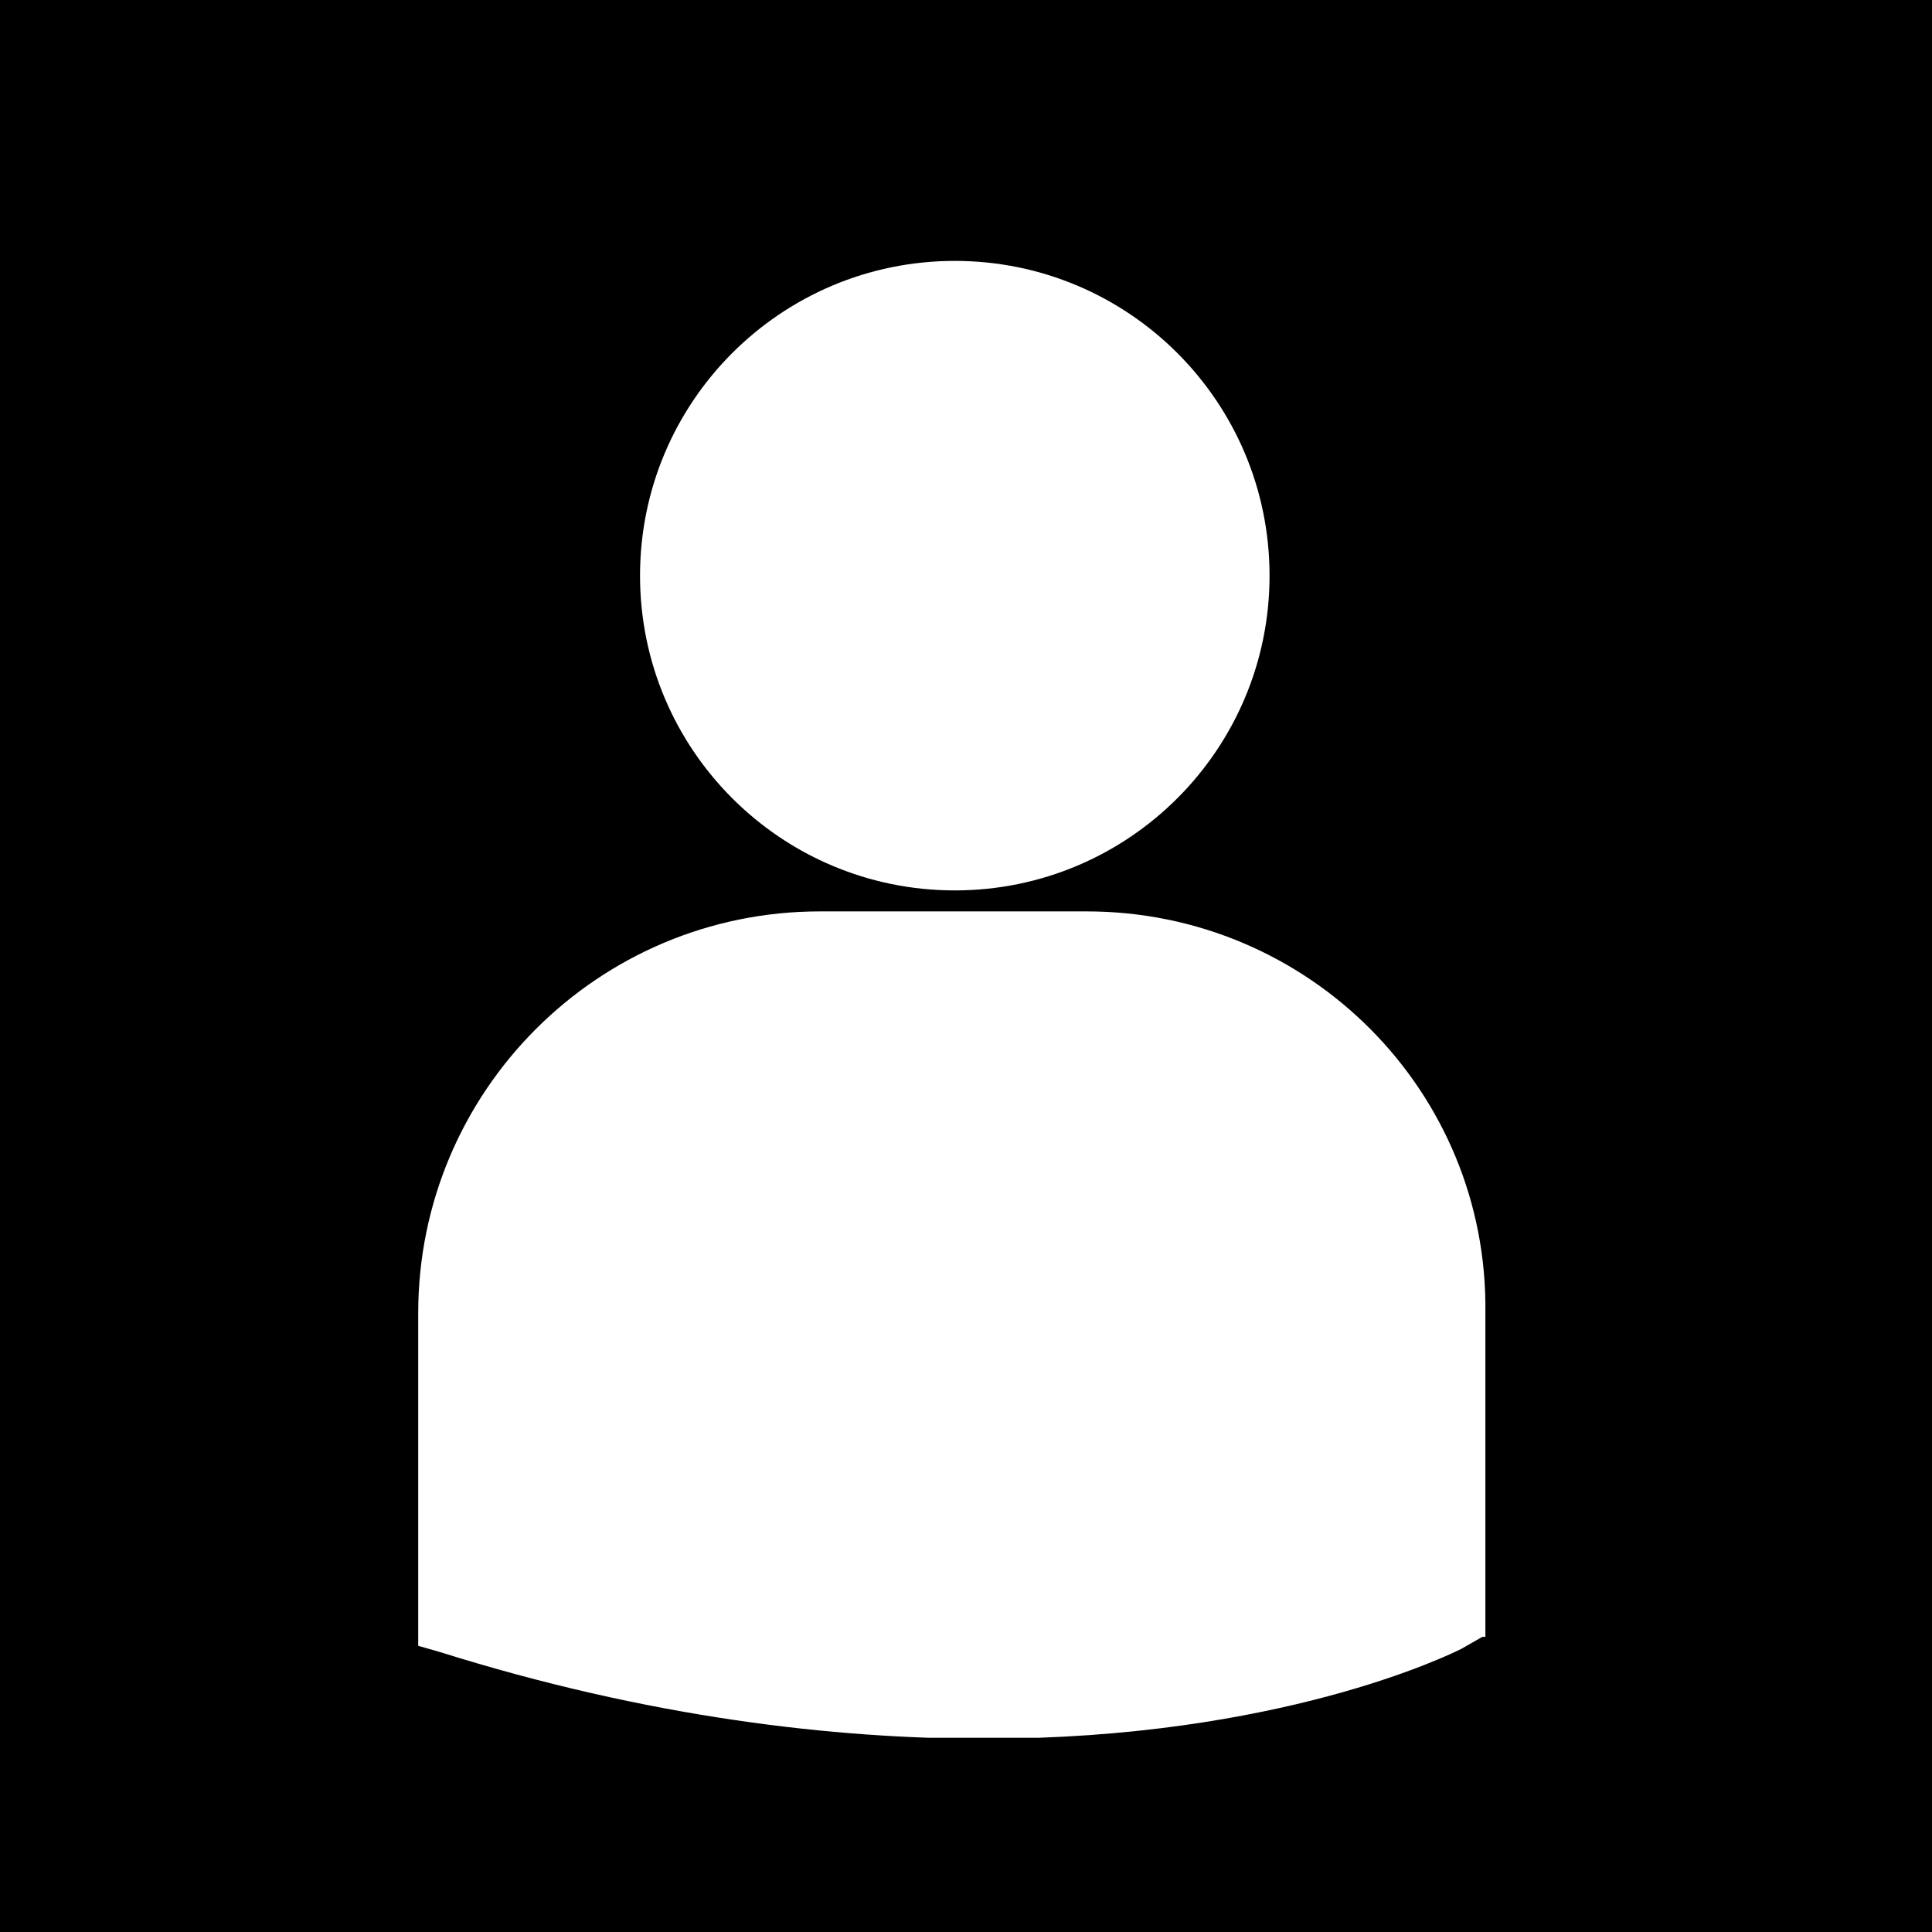 <svg xmlns="http://www.w3.org/2000/svg" xmlns:xlink="http://www.w3.org/1999/xlink" width="500" zoomAndPan="magnify" viewBox="0 0 375 375" height="500" preserveAspectRatio="xMidYMid meet" version="1.0"><defs><clipPath id="f4b6030ac7"><path d="M 81 0 L 375 0 L 375 337.301 L 81 337.301 Z M 81 0 " clip-rule="nonzero"/></clipPath><clipPath id="30a3067eae"><path d="M 213.031 0 L 341 0 L 341 131 L 213.031 131 Z M 213.031 0 " clip-rule="nonzero"/></clipPath><clipPath id="f60e9f1ff3"><path d="M 303.227 18.074 C 321.375 57.301 337.801 71.102 334.801 77.477 C 331.199 85.125 299.25 86.25 284.25 84.523 C 271.5 83.023 251.551 77.926 250.051 71.25 C 248.551 64.574 273.75 55.051 275.551 44.551 C 277.5 33.148 253.801 9.227 257.625 4.727 C 261.074 0.676 283.648 7.426 291.602 13.648 C 298.648 19.199 302.25 31.875 304.801 38.102 C 306.227 41.625 306.898 43.875 307.352 46.875 C 307.801 49.875 307.875 52.949 307.648 55.949 C 307.426 58.949 306.75 62.023 305.773 64.875 C 304.801 67.727 303.449 70.5 301.801 73.051 C 300.148 75.602 298.199 78 296.023 80.102 C 293.852 82.199 291.375 84 288.75 85.5 C 286.125 87 283.273 88.199 280.352 89.023 C 277.426 89.852 274.352 90.375 271.352 90.449 C 268.352 90.523 265.199 90.227 262.273 89.625 C 259.352 89.023 256.352 87.977 253.648 86.699 C 250.949 85.426 248.324 83.699 246 81.824 C 243.676 79.875 241.574 77.625 239.773 75.227 C 237.977 72.824 236.102 71.102 235.273 67.352 C 233.699 59.926 238.648 31.801 238.949 31.801 C 239.25 31.801 240.824 67.426 236.852 68.926 C 234 70.051 226.875 59.852 223.273 55.5 C 220.426 51.977 218.176 48.898 216.523 45.148 C 214.875 41.398 213.824 37.199 213.449 33.148 C 213.074 29.102 213.375 24.824 214.352 20.852 C 215.324 16.875 216.977 12.898 219.148 9.449 C 221.324 6 224.176 2.699 227.324 0.148 C 230.477 -2.398 234.227 -4.574 238.051 -6 C 241.875 -7.426 246.074 -8.25 250.125 -8.398 C 254.176 -8.551 258.523 -8.023 262.426 -6.824 C 266.324 -5.625 270.227 -3.75 273.523 -1.426 C 276.824 0.898 279.898 3.977 282.301 7.273 C 284.699 10.574 286.727 14.398 287.926 18.301 C 289.125 22.199 289.727 26.477 289.648 30.523 C 289.574 34.574 288.75 38.852 287.398 42.676 C 286.051 46.5 283.949 50.25 281.398 53.477 C 278.926 56.625 275.699 59.625 272.324 61.801 C 268.949 64.051 264.977 65.773 261 66.75 C 257.102 67.727 252.75 68.176 248.699 67.875 C 244.648 67.574 240.375 66.523 236.625 64.949 C 232.875 63.375 229.273 61.051 226.199 58.352 C 223.199 55.648 220.426 52.352 218.398 48.824 C 216.375 45.301 214.875 41.176 214.051 37.199 C 213.227 33.227 213.074 28.949 213.602 24.898 C 214.125 20.852 215.324 16.727 217.125 13.051 C 218.926 9.375 221.398 5.852 224.25 2.926 C 227.102 0 230.625 -2.551 234.227 -4.352 C 237.898 -6.148 242.023 -7.426 246.074 -8.023 C 250.125 -8.625 254.398 -8.551 258.375 -7.801 C 262.352 -7.051 266.477 -5.551 270 -3.602 C 273.602 -1.648 279.977 3.676 279.75 4.051 C 279.523 4.352 271.727 -0.523 271.273 0.148 C 270.227 1.574 298.5 20.699 303.301 33.449 C 307.727 45.227 301.352 72.898 301.648 72.898 C 301.949 72.898 303.375 38.25 304.801 38.102 C 305.551 38.023 306.898 43.875 307.352 46.875 C 307.801 49.875 307.875 52.949 307.648 55.949 C 307.426 58.949 306.75 62.023 305.773 64.875 C 304.801 67.727 303.449 70.5 301.801 73.051 C 300.148 75.602 298.199 78 296.023 80.102 C 293.852 82.199 291.375 84 288.75 85.5 C 286.125 87 283.273 88.199 280.352 89.023 C 277.426 89.852 274.352 90.375 271.352 90.449 C 268.352 90.523 265.199 90.227 262.273 89.625 C 259.352 89.023 256.352 87.977 253.648 86.699 C 250.949 85.426 248.324 83.699 246 81.824 C 243.676 79.875 241.648 77.926 239.773 75.227 C 237.449 71.852 235.574 68.625 233.551 62.773 C 229.426 50.852 214.727 16.727 221.625 5.625 C 227.551 -3.898 250.574 -7.352 263.477 -5.324 C 276.148 -3.301 288.227 8.699 298.648 17.102 C 308.398 24.898 317.477 33.227 324.301 42.977 C 331.051 52.648 337.801 63.676 339.602 75.449 C 341.551 88.051 341.625 107.398 334.051 116.477 C 326.324 125.699 304.125 132.602 292.949 129.824 C 283.051 127.426 275.852 114.676 269.25 105.602 C 262.574 96.375 258.074 84.898 253.199 74.699 C 248.551 64.949 242.926 52.426 240.449 45.75 C 239.176 42.301 238.5 40.5 238.051 37.801 C 237.602 35.102 237.375 32.25 237.602 29.551 C 237.824 26.852 238.352 24.074 239.176 21.449 C 240 18.824 241.199 16.273 242.625 13.949 C 244.051 11.625 245.852 9.449 247.801 7.5 C 249.75 5.551 252 3.824 254.324 2.398 C 256.648 0.977 259.273 -0.148 261.898 -0.898 C 264.523 -1.727 267.301 -2.176 270.074 -2.324 C 272.773 -2.477 275.625 -2.25 278.324 -1.727 C 281.023 -1.199 283.727 -0.375 286.199 0.75 C 288.676 1.875 291.074 3.375 293.25 5.102 C 295.352 6.824 297.375 8.852 299.023 11.023 C 300.676 13.199 303.227 18.148 303.227 18.148 " clip-rule="nonzero"/></clipPath><clipPath id="cd22611922"><path d="M 248 0 L 375 0 L 375 294 L 248 294 Z M 248 0 " clip-rule="nonzero"/></clipPath><clipPath id="18889b795e"><path d="M 331.199 7.949 C 342.523 22.273 347.102 27.977 350.398 34.199 C 354 41.023 357.602 51.301 359.324 57.148 C 360.375 60.602 360.898 63.074 361.125 65.551 C 361.352 67.426 361.273 68.926 361.125 70.574 C 360.977 72.227 360.602 73.949 360 75.523 C 359.398 77.102 358.648 78.676 357.676 80.023 C 356.773 81.375 355.574 82.648 354.375 83.773 C 353.102 84.898 351.75 85.875 350.25 86.699 C 348.75 87.449 347.176 88.125 345.523 88.5 C 343.875 88.949 342.148 89.176 340.5 89.176 C 338.852 89.176 337.199 89.023 335.551 88.648 C 333.898 88.273 332.25 87.602 330.75 86.852 C 329.25 86.102 327.898 85.125 326.625 84.074 C 325.352 82.949 324.227 81.676 323.25 80.324 C 322.273 78.977 321.449 77.398 320.852 75.824 C 320.25 74.25 319.875 73.426 319.574 70.949 C 318.676 63.301 318.676 35.852 320.852 23.852 C 322.273 16.125 325.574 5.102 327.301 5.324 C 330.148 5.625 332.926 43.574 332.699 57.074 C 332.551 65.773 332.102 72.074 329.699 78.602 C 327.375 84.824 323.102 90.449 318.676 95.477 C 314.176 100.574 309.676 105.898 302.926 108.898 C 294.301 112.727 275.398 114.676 269.625 113.176 C 267.301 112.574 266.551 111.227 265.199 109.949 C 263.926 108.75 262.727 107.25 261.75 105.75 C 260.773 104.25 259.949 102.602 259.352 100.875 C 258.75 99.148 258.301 97.273 258.148 95.477 C 258 93.676 258.074 91.801 258.375 90 C 258.676 88.199 259.125 86.398 259.801 84.75 C 260.477 83.102 261.449 81.449 262.5 80.023 C 263.551 78.602 264.898 77.176 266.25 76.051 C 267.676 74.852 269.176 73.875 270.824 73.051 C 272.477 72.301 274.199 71.699 276 71.324 C 277.801 70.949 279.676 70.727 281.477 70.801 C 283.273 70.875 285.148 71.102 286.875 71.625 C 288.602 72.074 290.398 72 291.898 73.727 C 295.574 78 296.926 103.648 300 105 C 301.051 105.449 302.773 102.824 303.301 103.199 C 303.977 103.648 303.148 106.875 302.699 108.676 C 302.25 110.398 301.574 112.199 300.75 113.773 C 299.926 115.352 298.801 116.926 297.602 118.273 C 296.398 119.625 294.977 120.898 293.477 121.949 C 291.977 123 290.324 123.898 288.676 124.5 C 286.949 125.176 285.148 125.551 283.352 125.773 C 281.551 126 279.602 126 277.801 125.773 C 276 125.551 274.199 125.176 272.477 124.5 C 270.824 123.898 269.176 123 267.676 121.949 C 266.176 120.898 264.75 119.625 263.551 118.273 C 262.352 116.926 261.227 115.352 260.398 113.773 C 259.574 112.125 258.898 110.398 258.449 108.602 C 258 106.875 258.375 105.523 257.852 103.199 C 256.875 98.926 252.898 89.398 251.852 85.125 C 251.324 82.801 251.023 81.449 251.023 79.648 C 251.023 77.852 251.25 75.977 251.625 74.176 C 252 72.375 252.602 70.574 253.426 68.926 C 254.25 67.273 255.301 65.699 256.5 64.273 C 257.699 62.852 259.051 61.574 260.551 60.523 C 262.051 59.477 263.699 58.574 265.352 57.898 C 267.074 57.227 268.875 56.773 270.676 56.477 C 272.477 56.176 274.426 56.176 276.227 56.324 C 278.023 56.477 279.898 56.926 281.625 57.523 C 283.352 58.125 285.074 59.023 286.574 60 C 288.074 60.977 289.574 62.176 290.773 63.523 C 292.051 64.875 293.102 66.449 294 68.023 C 294.898 69.602 295.5 70.801 296.102 73.125 C 297.301 77.852 297.977 87.676 298.199 95.102 C 298.426 102.75 299.023 111.074 297.523 118.273 C 296.176 124.875 291.449 130.273 290.176 136.727 C 288.898 143.324 292.051 151.199 289.949 157.352 C 287.852 163.574 279.449 174.602 277.352 173.852 C 274.727 172.875 283.574 147.898 279 141.75 C 275.023 136.352 256.949 140.324 255.227 135.898 C 253.5 131.551 262.273 120.375 268.352 115.5 C 274.648 110.477 285.301 105.75 292.875 106.727 C 300.301 107.699 308.773 114.523 313.426 120.75 C 317.926 126.75 318.375 135.523 320.551 143.176 C 322.727 150.977 324.227 159.602 326.398 167.023 C 328.352 173.625 331.273 179.023 332.773 185.625 C 334.426 192.824 335.477 203.699 335.324 208.801 C 335.25 211.273 334.949 212.551 334.426 214.352 C 333.898 216.148 333.074 217.875 332.102 219.523 C 331.125 221.102 330 222.676 328.727 224.023 C 327.449 225.375 325.875 226.574 324.301 227.551 C 322.727 228.523 321 229.352 319.199 229.875 C 317.398 230.477 315.523 230.773 313.648 230.926 C 311.773 231.074 309.898 230.926 308.023 230.625 C 306.227 230.324 304.352 229.801 302.625 229.051 C 300.898 228.301 299.25 227.324 297.75 226.199 C 296.25 225.074 294.898 223.648 293.773 222.227 C 292.574 220.727 291.602 219.148 290.773 217.426 C 290.023 215.773 290.102 214.273 289.051 212.102 C 287.102 207.824 276.375 198.301 278.023 194.398 C 279.824 190.051 298.352 193.875 303.148 188.699 C 307.949 183.523 303.074 164.625 306.824 163.273 C 310.426 162 319.875 171.602 324.75 179.773 C 332.551 192.824 337.125 224.852 340.051 239.625 C 341.699 248.176 344.625 259.199 342.898 260.023 C 341.176 260.852 328.727 248.699 329.551 244.5 C 330.449 240.074 346.199 240.75 349.875 234.301 C 355.051 225.227 347.25 203.699 346.727 188.773 C 346.199 174.301 347.25 158.25 346.648 146.102 C 346.199 137.102 340.648 125.25 344.25 122.551 C 348.523 119.324 368.699 127.426 375.602 134.625 C 382.352 141.676 384 151.875 385.801 165 C 388.875 187.574 382.574 240.227 380.625 259.273 C 379.801 267.602 379.051 273.074 378 277.125 C 377.398 279.301 376.949 280.5 376.125 282.074 C 375.301 283.648 374.324 285.148 373.125 286.426 C 372 287.699 370.574 288.898 369.148 289.875 C 367.727 290.852 366.148 291.75 364.5 292.352 C 362.852 292.949 361.125 293.398 359.398 293.625 C 357.676 293.852 355.875 293.852 354.148 293.625 C 352.426 293.398 350.625 293.023 348.977 292.426 C 347.324 291.824 345.75 290.926 344.324 289.949 C 342.898 288.977 341.551 287.773 340.426 286.5 C 339.227 285.227 338.176 283.727 337.352 282.148 C 336.523 280.574 335.852 278.926 335.477 277.199 C 335.102 275.477 334.875 273.676 334.875 271.949 C 334.875 270.227 335.625 269.023 335.477 266.773 C 335.176 262.352 331.426 254.625 330.227 247.352 C 328.727 238.5 328.199 228.977 328.051 217.273 C 327.824 200.852 330.602 172.5 330.898 158.023 C 331.051 149.699 331.5 144.898 330.676 138.301 C 329.852 131.551 323.102 121.426 325.875 118.051 C 328.801 114.449 344.477 114.602 349.352 118.574 C 354.301 122.625 353.398 133.199 354.898 142.426 C 356.926 154.801 358.5 178.875 358.875 186.375 C 359.023 189 359.102 189.898 358.949 191.625 C 358.801 193.352 358.426 195.074 357.824 196.727 C 357.227 198.375 356.398 199.949 355.426 201.375 C 354.449 202.801 353.324 204.148 352.051 205.273 C 350.773 206.477 349.273 207.523 347.773 208.352 C 346.273 209.176 344.551 209.773 342.898 210.227 C 341.25 210.676 339.449 210.977 337.727 210.977 C 336 210.977 334.199 210.75 332.551 210.375 C 330.898 210 329.176 209.324 327.676 208.574 C 326.102 207.824 324.602 206.852 323.324 205.727 C 321.977 204.602 320.773 203.25 319.801 201.824 C 318.824 200.398 318.227 199.5 317.324 197.25 C 315.148 192 311.25 178.125 309.301 169.574 C 307.727 162.449 306.977 157.051 306.074 149.699 C 304.949 140.477 303.977 129 303.523 118.574 C 303.074 108.148 302.25 93.148 303.301 87.301 C 303.75 84.898 304.273 83.926 305.102 82.426 C 305.852 80.926 306.898 79.426 308.023 78.148 C 309.148 76.875 310.426 75.602 311.852 74.625 C 313.273 73.648 314.852 72.75 316.426 72.148 C 318 71.551 319.727 71.102 321.449 70.875 C 323.176 70.648 324.898 70.574 326.625 70.801 C 328.352 71.023 330.074 71.398 331.648 72 C 333.301 72.602 334.875 73.426 336.301 74.398 C 337.727 75.375 339.074 76.5 340.199 77.773 C 341.324 79.051 342.375 80.477 343.199 81.977 C 344.023 83.477 344.551 84.375 345.148 86.852 C 346.648 93.449 348.148 117.301 348 124.875 C 347.926 128.102 347.852 129.602 347.25 131.852 C 346.648 134.102 345.676 136.352 344.398 138.301 C 343.125 140.25 341.477 142.051 339.602 143.477 C 337.801 144.898 335.551 146.023 333.375 146.773 C 331.199 147.523 328.801 147.977 326.477 147.977 C 324.148 147.977 321.676 147.676 319.5 146.926 C 317.324 146.176 315.148 145.051 313.273 143.699 C 311.398 142.273 309.676 140.551 308.324 138.602 C 306.977 136.727 305.926 134.477 305.324 132.227 C 304.727 129.977 304.426 127.574 304.5 125.25 C 304.574 122.926 305.102 120.523 305.926 118.352 C 306.75 116.176 308.023 114.148 309.523 112.352 C 311.023 110.551 312.898 108.898 314.852 107.699 C 316.801 106.5 319.125 105.523 321.375 105 C 323.625 104.477 326.102 104.398 328.426 104.625 C 330.75 104.852 333.074 105.449 335.176 106.426 C 337.273 107.398 339.375 108.75 341.102 110.324 C 342.824 111.898 344.25 113.852 345.375 115.875 C 346.5 117.898 347.324 120.301 347.699 122.551 C 348.074 124.801 348.148 127.273 347.773 129.523 C 347.398 131.852 346.648 134.176 345.602 136.273 C 344.551 138.301 342.977 140.324 341.324 141.898 C 339.676 143.477 337.648 144.898 335.551 145.875 C 333.449 146.852 331.125 147.523 328.801 147.824 C 326.477 148.125 324 147.977 321.75 147.523 C 319.5 147.074 317.176 146.176 315.227 144.977 C 313.199 143.773 311.324 142.199 309.824 140.477 C 308.324 138.75 306.977 136.648 306.074 134.477 C 305.176 132.375 304.949 130.801 304.5 127.648 C 303.523 120.523 302.625 99 302.773 92.477 C 302.852 90 302.926 88.949 303.301 87.301 C 303.676 85.648 304.273 83.926 305.102 82.426 C 305.852 80.926 306.898 79.426 308.023 78.148 C 309.148 76.875 310.426 75.602 311.852 74.625 C 313.273 73.648 314.852 72.75 316.426 72.148 C 318 71.551 319.727 71.102 321.449 70.875 C 323.176 70.648 324.898 70.574 326.625 70.801 C 328.352 71.023 330.074 71.398 331.648 72 C 333.301 72.602 334.875 73.426 336.301 74.398 C 337.727 75.375 339.074 76.5 340.199 77.773 C 341.324 79.051 342.375 80.477 343.199 81.977 C 344.023 83.477 344.625 84.449 345.148 86.852 C 346.352 92.477 345.523 106.875 346.125 116.398 C 346.648 125.324 347.102 133.875 348.375 142.426 C 349.574 150.898 351.676 159.676 353.551 167.398 C 355.199 174.227 358.273 181.949 358.875 186.375 C 359.176 188.625 359.102 189.898 358.949 191.625 C 358.801 193.352 358.426 195.074 357.824 196.727 C 357.227 198.375 356.398 199.949 355.426 201.375 C 354.449 202.801 353.324 204.148 352.051 205.273 C 350.773 206.477 349.273 207.523 347.773 208.352 C 346.273 209.176 344.551 209.773 342.898 210.227 C 341.25 210.676 339.449 210.977 337.727 210.977 C 336 210.977 334.199 210.75 332.551 210.375 C 330.898 210 329.176 209.324 327.676 208.574 C 326.102 207.824 324.602 206.852 323.324 205.727 C 321.977 204.602 320.773 203.25 319.801 201.824 C 318.824 200.398 318 199.273 317.324 197.25 C 316.199 194.023 315.523 189.074 314.852 183.977 C 313.949 177.301 313.199 168.898 312.676 160.5 C 312.074 150.824 311.25 138.977 311.551 129.227 C 311.852 120.676 311.324 112.426 314.023 105.227 C 316.648 98.102 321 89.324 327.375 86.102 C 334.352 82.574 348.449 82.949 355.125 86.625 C 360.977 89.852 363.824 98.023 366.602 104.477 C 369.449 111 370.727 118.426 371.926 125.551 C 373.125 132.676 373.5 138.449 373.648 147.227 C 373.875 160.875 371.699 184.574 371.477 199.352 C 371.324 210.301 371.023 218.398 371.773 227.852 C 372.523 237.227 374.852 247.125 375.898 255.824 C 376.801 263.398 378.602 272.551 378 277.125 C 377.699 279.375 376.949 280.5 376.125 282.074 C 375.301 283.648 374.324 285.148 373.125 286.426 C 372 287.699 370.574 288.898 369.148 289.875 C 367.727 290.852 366.148 291.75 364.5 292.352 C 362.852 292.949 361.125 293.398 359.398 293.625 C 357.676 293.852 355.875 293.852 354.148 293.625 C 352.426 293.398 350.699 293.023 349.051 292.426 C 347.398 291.824 345.75 290.926 344.324 289.949 C 342.898 288.977 341.551 287.773 340.426 286.5 C 339.301 285.227 338.25 283.727 337.426 282.148 C 336.602 280.574 335.926 278.926 335.477 277.199 C 335.023 275.477 334.801 274.199 334.875 271.949 C 334.949 268.051 336.676 261.824 337.352 255.75 C 338.176 248.102 338.551 241.273 339 229.5 C 339.977 205.352 333.977 140.477 341.176 118.801 C 344.625 108.449 348.977 100.574 355.875 98.176 C 363.75 95.477 381.824 101.398 387.449 107.477 C 391.875 112.273 390.523 120.449 391.5 127.5 C 392.551 135.301 392.926 143.023 393.301 152.324 C 393.824 164.102 392.926 181.199 393.75 192.602 C 394.352 201.074 395.926 207.148 396.676 214.574 C 397.5 222.227 399.301 230.699 398.477 237.977 C 397.727 244.648 396 251.25 392.625 256.875 C 389.102 262.801 384.449 267.75 377.477 272.477 C 367.5 279.227 347.551 287.477 335.625 289.574 C 327.301 291.074 319.949 292.273 313.727 288.824 C 306.301 284.699 300.75 273.977 296.023 262.949 C 289.426 247.352 290.852 214.801 283.352 201.75 C 278.773 193.727 268.352 192.824 265.949 185.926 C 263.25 178.199 265.125 162.676 270.602 156.824 C 275.926 151.199 289.875 148.801 297.523 150.75 C 304.574 152.551 310.273 160.352 315.148 166.125 C 319.801 171.602 323.023 178.051 326.324 184.273 C 329.625 190.426 333.824 198.676 334.949 203.176 C 335.551 205.5 335.398 206.926 335.324 208.801 C 335.25 210.676 334.949 212.551 334.426 214.352 C 333.898 216.148 333.074 217.875 332.102 219.523 C 331.125 221.102 330 222.676 328.727 224.023 C 327.449 225.375 325.875 226.574 324.301 227.551 C 322.727 228.523 321 229.352 319.199 229.875 C 317.398 230.477 315.523 230.773 313.648 230.926 C 311.773 231.074 309.898 230.926 308.023 230.625 C 306.227 230.324 304.352 229.801 302.625 229.051 C 300.898 228.301 299.25 227.324 297.75 226.199 C 296.25 225.074 294.898 223.648 293.773 222.227 C 292.574 220.727 291.602 219.148 290.773 217.426 C 290.023 215.773 289.648 214.5 289.051 212.102 C 288 207.676 287.398 198.977 285.898 192.449 C 284.398 185.852 281.625 179.926 279.977 172.801 C 278.102 164.625 272.25 148.801 275.625 145.949 C 278.699 143.398 295.125 149.023 296.625 153.375 C 298.125 157.727 290.25 167.625 285.074 171.898 C 280.125 176.023 272.398 179.477 266.398 178.949 C 260.324 178.426 251.551 174.523 248.926 168.676 C 245.324 160.727 257.176 131.551 256.199 131.25 C 255.523 131.023 249.824 150.523 248.625 150.301 C 247.273 150 248.625 132.75 249.301 124.727 C 249.898 117.602 251.699 111.301 252.148 104.625 C 252.523 98.102 252.227 89.625 251.852 85.125 C 251.625 82.727 251.023 81.449 251.023 79.648 C 251.023 77.852 251.25 75.977 251.625 74.176 C 252 72.375 252.602 70.574 253.426 68.926 C 254.25 67.273 255.301 65.773 256.5 64.352 C 257.699 62.926 259.051 61.574 260.551 60.523 C 262.051 59.477 263.699 58.574 265.352 57.898 C 267.074 57.227 268.875 56.773 270.676 56.477 C 272.477 56.176 274.426 56.176 276.227 56.324 C 278.023 56.477 279.898 56.926 281.625 57.523 C 283.352 58.125 285.074 59.023 286.574 60 C 288.074 60.977 289.574 62.176 290.773 63.523 C 292.051 64.875 293.102 66.449 294 68.023 C 294.898 69.602 295.273 70.648 296.102 73.125 C 297.977 78.898 302.926 97.199 303.301 103.199 C 303.449 105.75 303.148 106.875 302.699 108.676 C 302.25 110.398 301.574 112.199 300.75 113.773 C 299.926 115.352 298.801 116.926 297.602 118.273 C 296.398 119.625 294.977 120.898 293.477 121.949 C 291.977 123 290.324 123.898 288.676 124.5 C 286.949 125.176 285.148 125.551 283.352 125.773 C 281.551 126 279.602 126 277.801 125.773 C 276 125.551 274.199 125.176 272.477 124.5 C 270.824 123.898 269.176 123 267.676 121.949 C 266.176 120.898 264.75 119.625 263.551 118.273 C 262.352 116.926 261.227 115.352 260.398 113.773 C 259.574 112.199 258.898 110.398 258.449 108.676 C 258 106.875 257.773 105.602 257.852 103.199 C 258 98.477 259.727 82.352 261.375 82.273 C 263.398 82.199 271.352 111.977 269.625 113.176 C 268.949 113.625 266.551 111.227 265.199 109.949 C 263.926 108.75 262.727 107.25 261.75 105.75 C 260.773 104.25 259.949 102.602 259.352 100.875 C 258.75 99.148 258.301 97.273 258.148 95.477 C 258 93.676 258.074 91.875 258.375 90.074 C 258.676 88.273 259.125 86.398 259.801 84.75 C 260.477 83.102 261.449 81.449 262.5 80.023 C 263.551 78.602 264.898 77.176 266.25 76.051 C 267.676 74.852 269.176 73.875 270.824 73.051 C 272.477 72.301 274.199 71.699 276 71.324 C 277.801 70.949 279.676 70.727 281.477 70.801 C 283.273 70.875 285.148 71.102 286.875 71.625 C 288.602 72.074 290.176 72.602 291.898 73.727 C 294.375 75.375 300.148 81.074 299.852 81.449 C 299.477 81.977 282.148 74.625 280.051 68.773 C 277.949 63 286.125 55.574 287.102 46.801 C 288.523 34.426 281.023 13.051 283.352 1.199 C 285 -7.125 287.926 -14.398 293.625 -18.898 C 299.926 -23.926 312 -25.273 321 -25.648 C 329.625 -26.023 340.051 -25.727 346.426 -21.75 C 352.199 -18.148 355.574 -10.949 358.426 -4.352 C 361.5 2.699 362.926 9.977 363.75 19.5 C 364.875 33.227 362.25 62.551 361.125 70.574 C 360.75 73.125 360.602 73.949 360 75.523 C 359.398 77.102 358.648 78.676 357.676 80.023 C 356.773 81.375 355.574 82.648 354.375 83.773 C 353.102 84.898 351.75 85.875 350.25 86.699 C 348.75 87.449 347.176 88.125 345.523 88.5 C 343.875 88.949 342.148 89.176 340.5 89.176 C 338.852 89.176 337.199 89.023 335.551 88.648 C 333.898 88.273 332.25 87.602 330.75 86.852 C 329.25 86.102 327.898 85.125 326.625 84.074 C 325.352 82.949 324.227 81.676 323.25 80.324 C 322.273 78.977 321.523 77.852 320.852 75.824 C 319.648 72.449 320.102 66.375 318.301 61.426 C 316.125 55.426 311.176 48.449 307.5 42.75 C 304.199 37.648 299.176 32.324 297.375 28.875 C 296.398 27 296.176 25.875 295.875 24.301 C 295.574 22.727 295.426 21.074 295.5 19.5 C 295.574 17.926 295.875 16.273 296.324 14.699 C 296.773 13.199 297.449 11.625 298.273 10.273 C 299.102 8.926 300.074 7.574 301.199 6.449 C 302.324 5.324 303.676 4.273 305.023 3.449 C 306.375 2.625 307.875 1.875 309.375 1.426 C 310.875 0.898 312.523 0.602 314.102 0.523 C 315.676 0.449 317.102 0.301 318.898 0.75 C 321.449 1.352 325.574 3.148 327.75 4.574 C 329.324 5.625 331.199 7.949 331.199 7.949 " clip-rule="nonzero"/></clipPath><clipPath id="9005c34468"><path d="M 226.504 142.062 L 281 142.062 L 281 193 L 226.504 193 Z M 226.504 142.062 " clip-rule="nonzero"/></clipPath><clipPath id="c099635a1f"><path d="M 238.727 155.023 C 250.273 155.477 255.824 152.023 258.074 153.602 C 260.398 155.25 259.875 165.977 260.102 165.977 C 260.324 165.977 257.625 154.273 259.199 153.449 C 260.852 152.551 267.074 158.398 270.148 161.625 C 273.148 164.852 278.477 171 277.5 172.727 C 276.602 174.375 269.398 171.375 265.875 172.5 C 262.273 173.625 255.824 179.324 255.977 179.551 C 256.051 179.625 258.898 178.574 258.898 178.125 C 258.898 177.602 256.273 177.227 255.148 176.551 C 254.023 175.801 252.898 174.898 252.074 173.852 C 251.25 172.801 250.5 171.602 250.051 170.324 C 249.602 169.051 249.301 167.699 249.227 166.352 C 249.148 165 249.375 163.574 249.75 162.301 C 250.125 161.023 250.801 159.75 251.551 158.699 C 252.301 157.574 253.352 156.602 254.398 155.773 C 255.449 155.023 256.727 154.352 258 153.977 C 259.273 153.602 260.699 153.375 262.051 153.375 C 263.398 153.375 264.75 153.602 266.023 154.051 C 267.301 154.5 268.5 155.25 269.551 156.074 C 270.602 156.898 271.574 157.949 272.324 159.074 C 273.074 160.199 273.602 161.477 273.977 162.75 C 274.352 164.023 274.426 165.449 274.352 166.801 C 274.273 168.148 273.898 169.5 273.375 170.773 C 272.852 171.977 272.102 173.25 271.199 174.227 C 270.301 175.199 269.176 176.102 268.051 176.773 C 266.926 177.449 265.574 177.898 264.301 178.199 C 263.023 178.5 261.602 178.5 260.25 178.352 C 258.898 178.199 257.551 177.824 256.352 177.227 C 255.148 176.625 253.949 175.801 252.977 174.824 C 252 173.926 251.176 172.801 250.574 171.602 C 249.977 170.398 249.523 169.051 249.375 167.699 C 249.227 166.352 249.227 164.926 249.449 163.648 C 249.676 162.301 250.125 161.023 250.801 159.824 C 251.477 158.699 252.375 157.574 253.352 156.676 C 254.324 155.773 255.523 154.949 256.727 154.426 C 257.926 153.898 259.352 153.523 260.699 153.375 C 262.051 153.227 263.25 152.852 264.75 153.676 C 268.273 155.625 275.324 165.75 277.801 171.676 C 279.75 176.324 281.551 181.875 280.051 185.477 C 278.699 188.852 274.125 192.977 269.926 192.898 C 262.727 192.824 246.148 177.449 241.125 170.699 C 238.352 166.949 237 163.574 237.074 159.977 C 237.148 156.301 239.102 151.5 241.801 149.023 C 244.574 146.551 249.602 146.25 253.574 145.199 C 257.398 144.227 261.523 142.125 265.199 142.875 C 269.023 143.625 273.898 146.852 275.852 150.074 C 277.727 153.148 277.949 157.801 277.199 161.477 C 276.449 165.301 273.977 169.801 270.977 172.352 C 268.051 174.824 263.699 175.727 259.648 176.625 C 255.148 177.602 249.227 177.824 245.102 177.824 C 242.023 177.824 238.949 177.449 237 177.148 C 235.875 177 235.352 177 234.375 176.625 C 233.023 176.102 231.074 175.051 229.875 173.852 C 228.676 172.648 227.699 170.625 227.176 169.273 C 226.801 168.301 226.727 167.625 226.727 166.574 C 226.727 165.148 227.023 162.977 227.773 161.398 C 228.523 159.824 230.023 158.25 231.148 157.273 C 231.898 156.602 232.5 156.301 233.477 155.926 C 234.824 155.398 238.727 155.023 238.727 155.023 " clip-rule="nonzero"/></clipPath></defs><rect x="-37.5" width="450" fill="#ffffff" y="-37.5" height="450" fill-opacity="1"/><rect x="-37.5" width="450" fill="#000000" y="-37.5" height="450" fill-opacity="1"/><g clip-path="url(#f4b6030ac7)"><path fill="#ffffff" d="M 225.473 48.312 C 244.672 60.531 258.055 80.898 260.383 104.172 C 267.949 107.66 276.676 109.988 285.984 109.988 C 319.73 109.988 347.078 82.641 347.078 48.895 C 347.078 15.148 319.73 -12.199 285.984 -12.199 C 252.82 -11.617 225.473 15.148 225.473 48.312 Z M 185.324 172.828 C 219.074 172.828 246.418 145.48 246.418 111.734 C 246.418 77.988 219.074 50.641 185.324 50.641 C 151.578 50.641 124.23 77.988 124.23 111.734 C 124.23 145.48 151.578 172.828 185.324 172.828 Z M 210.926 176.902 L 159.145 176.902 C 116.086 176.902 81.176 211.812 81.176 254.867 L 81.176 319.453 L 85.25 320.617 C 125.977 333.418 162.051 337.488 191.145 337.488 C 248.164 337.488 281.328 321.199 283.656 320.035 L 287.73 317.707 L 288.312 317.707 L 288.312 254.867 C 288.895 211.812 253.984 176.902 210.926 176.902 Z M 311.586 114.062 L 260.383 114.062 C 259.801 134.426 251.074 153.047 237.109 166.426 C 275.512 178.062 303.441 212.977 303.441 254.867 L 303.441 274.07 C 354.059 272.324 383.152 257.777 384.898 257.195 L 388.973 254.867 L 389.551 254.867 L 389.551 192.027 C 389.551 148.973 354.641 114.062 311.586 114.062 Z M 311.586 114.062 " fill-opacity="1" fill-rule="nonzero"/></g><g clip-path="url(#30a3067eae)"><g clip-path="url(#f60e9f1ff3)"><path fill="#000000" d="M 210.449 -11.398 L 342.602 -11.398 L 342.602 132.824 L 210.449 132.824 Z M 210.449 -11.398 " fill-opacity="1" fill-rule="nonzero"/></g></g><g clip-path="url(#cd22611922)"><g clip-path="url(#18889b795e)"><path fill="#000000" d="M 245.625 -28.648 L 401.477 -28.648 L 401.477 296.625 L 245.625 296.625 Z M 245.625 -28.648 " fill-opacity="1" fill-rule="nonzero"/></g></g><g clip-path="url(#9005c34468)"><g clip-path="url(#c099635a1f)"><path fill="#000000" d="M 223.727 139.875 L 283.051 139.875 L 283.051 195.898 L 223.727 195.898 Z M 223.727 139.875 " fill-opacity="1" fill-rule="nonzero"/></g></g></svg>